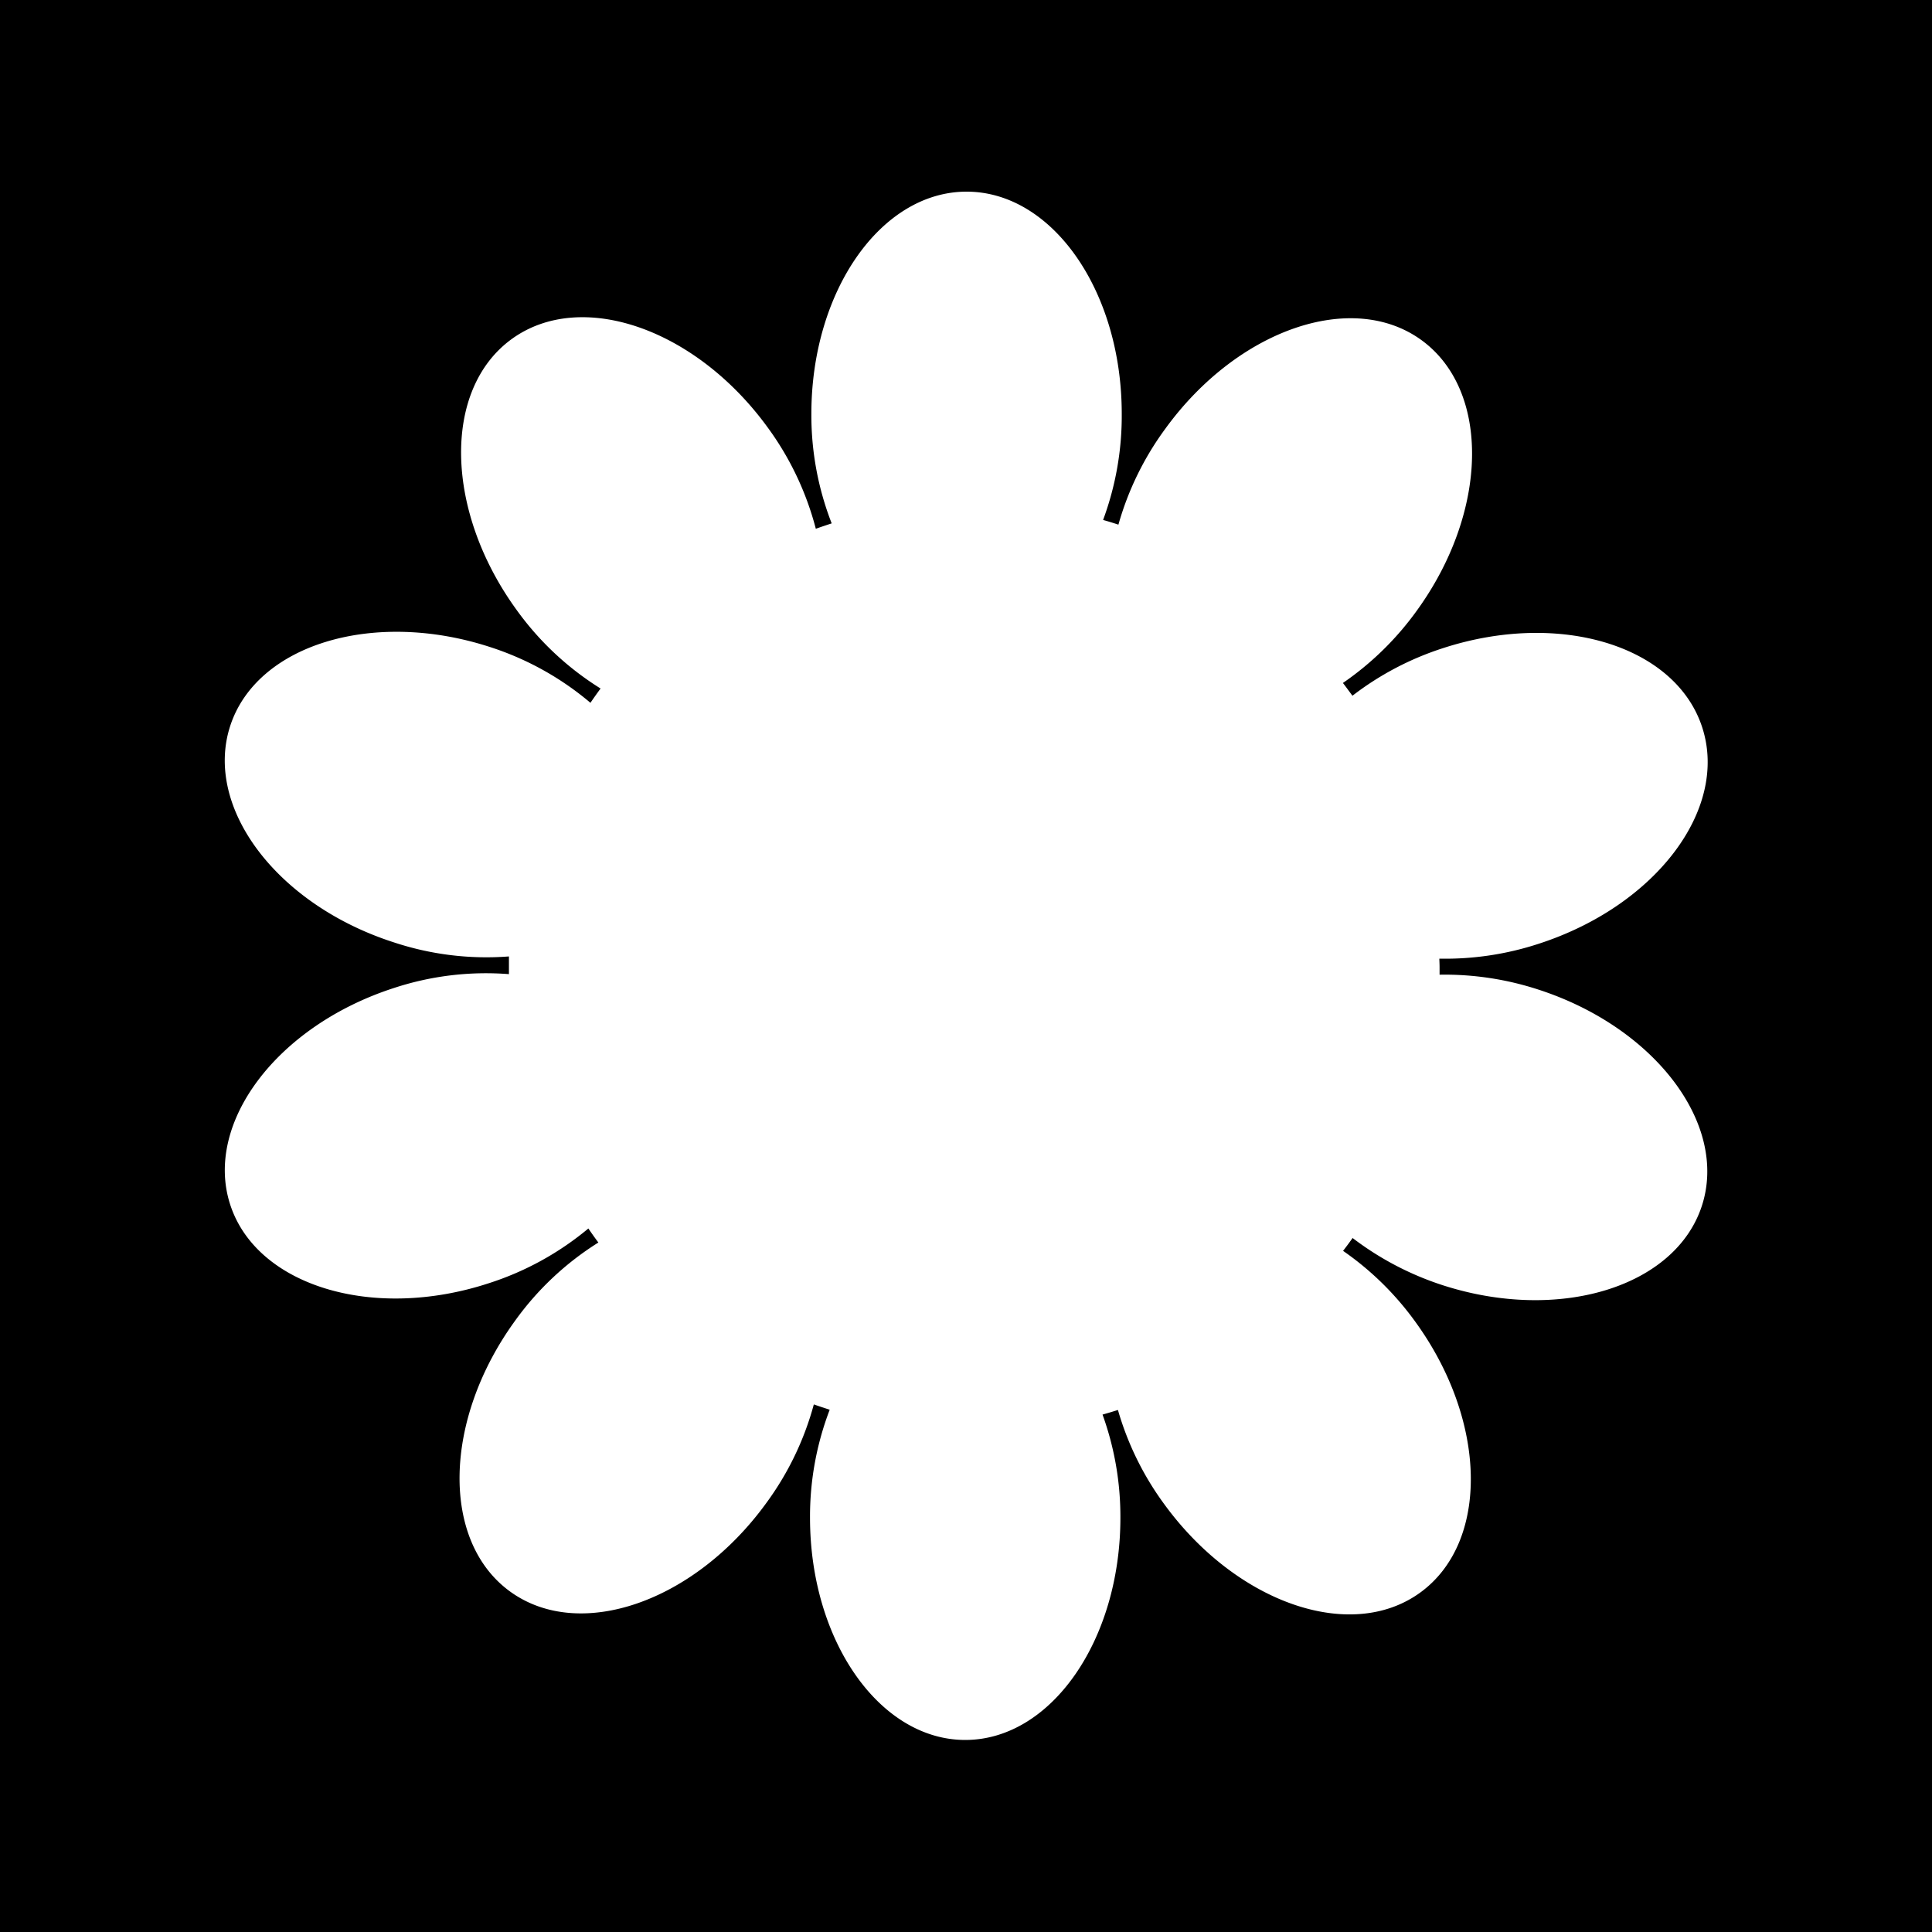 <svg id="Capa_1" data-name="Capa 1" xmlns="http://www.w3.org/2000/svg" viewBox="0 0 243.45 243.45"><title>Frame1</title><path d="M0,0V243.45H243.45V0ZM181.4,121.87c0,.32,0,.64,0,.95a38,38,0,0,1,12.49,1.89c14.69,4.78,23.9,17,20.56,27.24s-18,14.73-32.65,10A38,38,0,0,1,170.44,156q-.58.82-1.2,1.62a37.68,37.68,0,0,1,9.1,8.93c9.08,12.5,9.36,27.78.62,34.13S155.78,202,146.7,189.53a37.57,37.57,0,0,1-5.83-11.86c-.64.2-1.29.4-1.94.58a37.81,37.81,0,0,1,2.25,13c0,15.45-8.75,28-19.55,28s-19.56-12.53-19.56-28a37.6,37.6,0,0,1,2.48-13.61c-.66-.22-1.32-.43-2-.67a37.57,37.57,0,0,1-6,12.44c-9.08,12.5-23.53,17.48-32.27,11.14s-8.45-21.63.63-34.13a37.26,37.26,0,0,1,10.49-9.85q-.65-.87-1.26-1.77a37.38,37.38,0,0,1-12.58,6.91C46.92,166.49,32.3,162,29,151.77s5.87-22.47,20.57-27.25a37.1,37.1,0,0,1,14.56-1.77c0-.3,0-.59,0-.88,0-.45,0-.9,0-1.35a37.1,37.1,0,0,1-14.52-1.78C34.89,114,25.68,101.77,29,91.5s18-14.73,32.65-10a37.22,37.22,0,0,1,12.75,7.06c.42-.61.84-1.21,1.28-1.8a37.32,37.32,0,0,1-10.58-9.9c-9.08-12.5-9.36-27.78-.63-34.13s23.19-1.36,32.27,11.14a37.56,37.56,0,0,1,6.06,12.76c.67-.24,1.34-.46,2-.68a37.51,37.51,0,0,1-2.56-13.8c0-15.46,8.76-28,19.56-28s19.55,12.52,19.55,28A37.76,37.76,0,0,1,139,65.52c.65.18,1.29.38,1.93.59A37.62,37.62,0,0,1,146.86,54c9.08-12.5,23.53-17.49,32.26-11.14s8.46,21.63-.62,34.13a37.89,37.89,0,0,1-9.28,9.07c.41.53.8,1.07,1.2,1.61a37.5,37.5,0,0,1,11.42-6c14.7-4.78,29.32-.32,32.66,10s-5.88,22.47-20.57,27.24a37.83,37.83,0,0,1-12.56,1.89C181.38,121.17,181.4,121.52,181.4,121.87Z"/></svg>